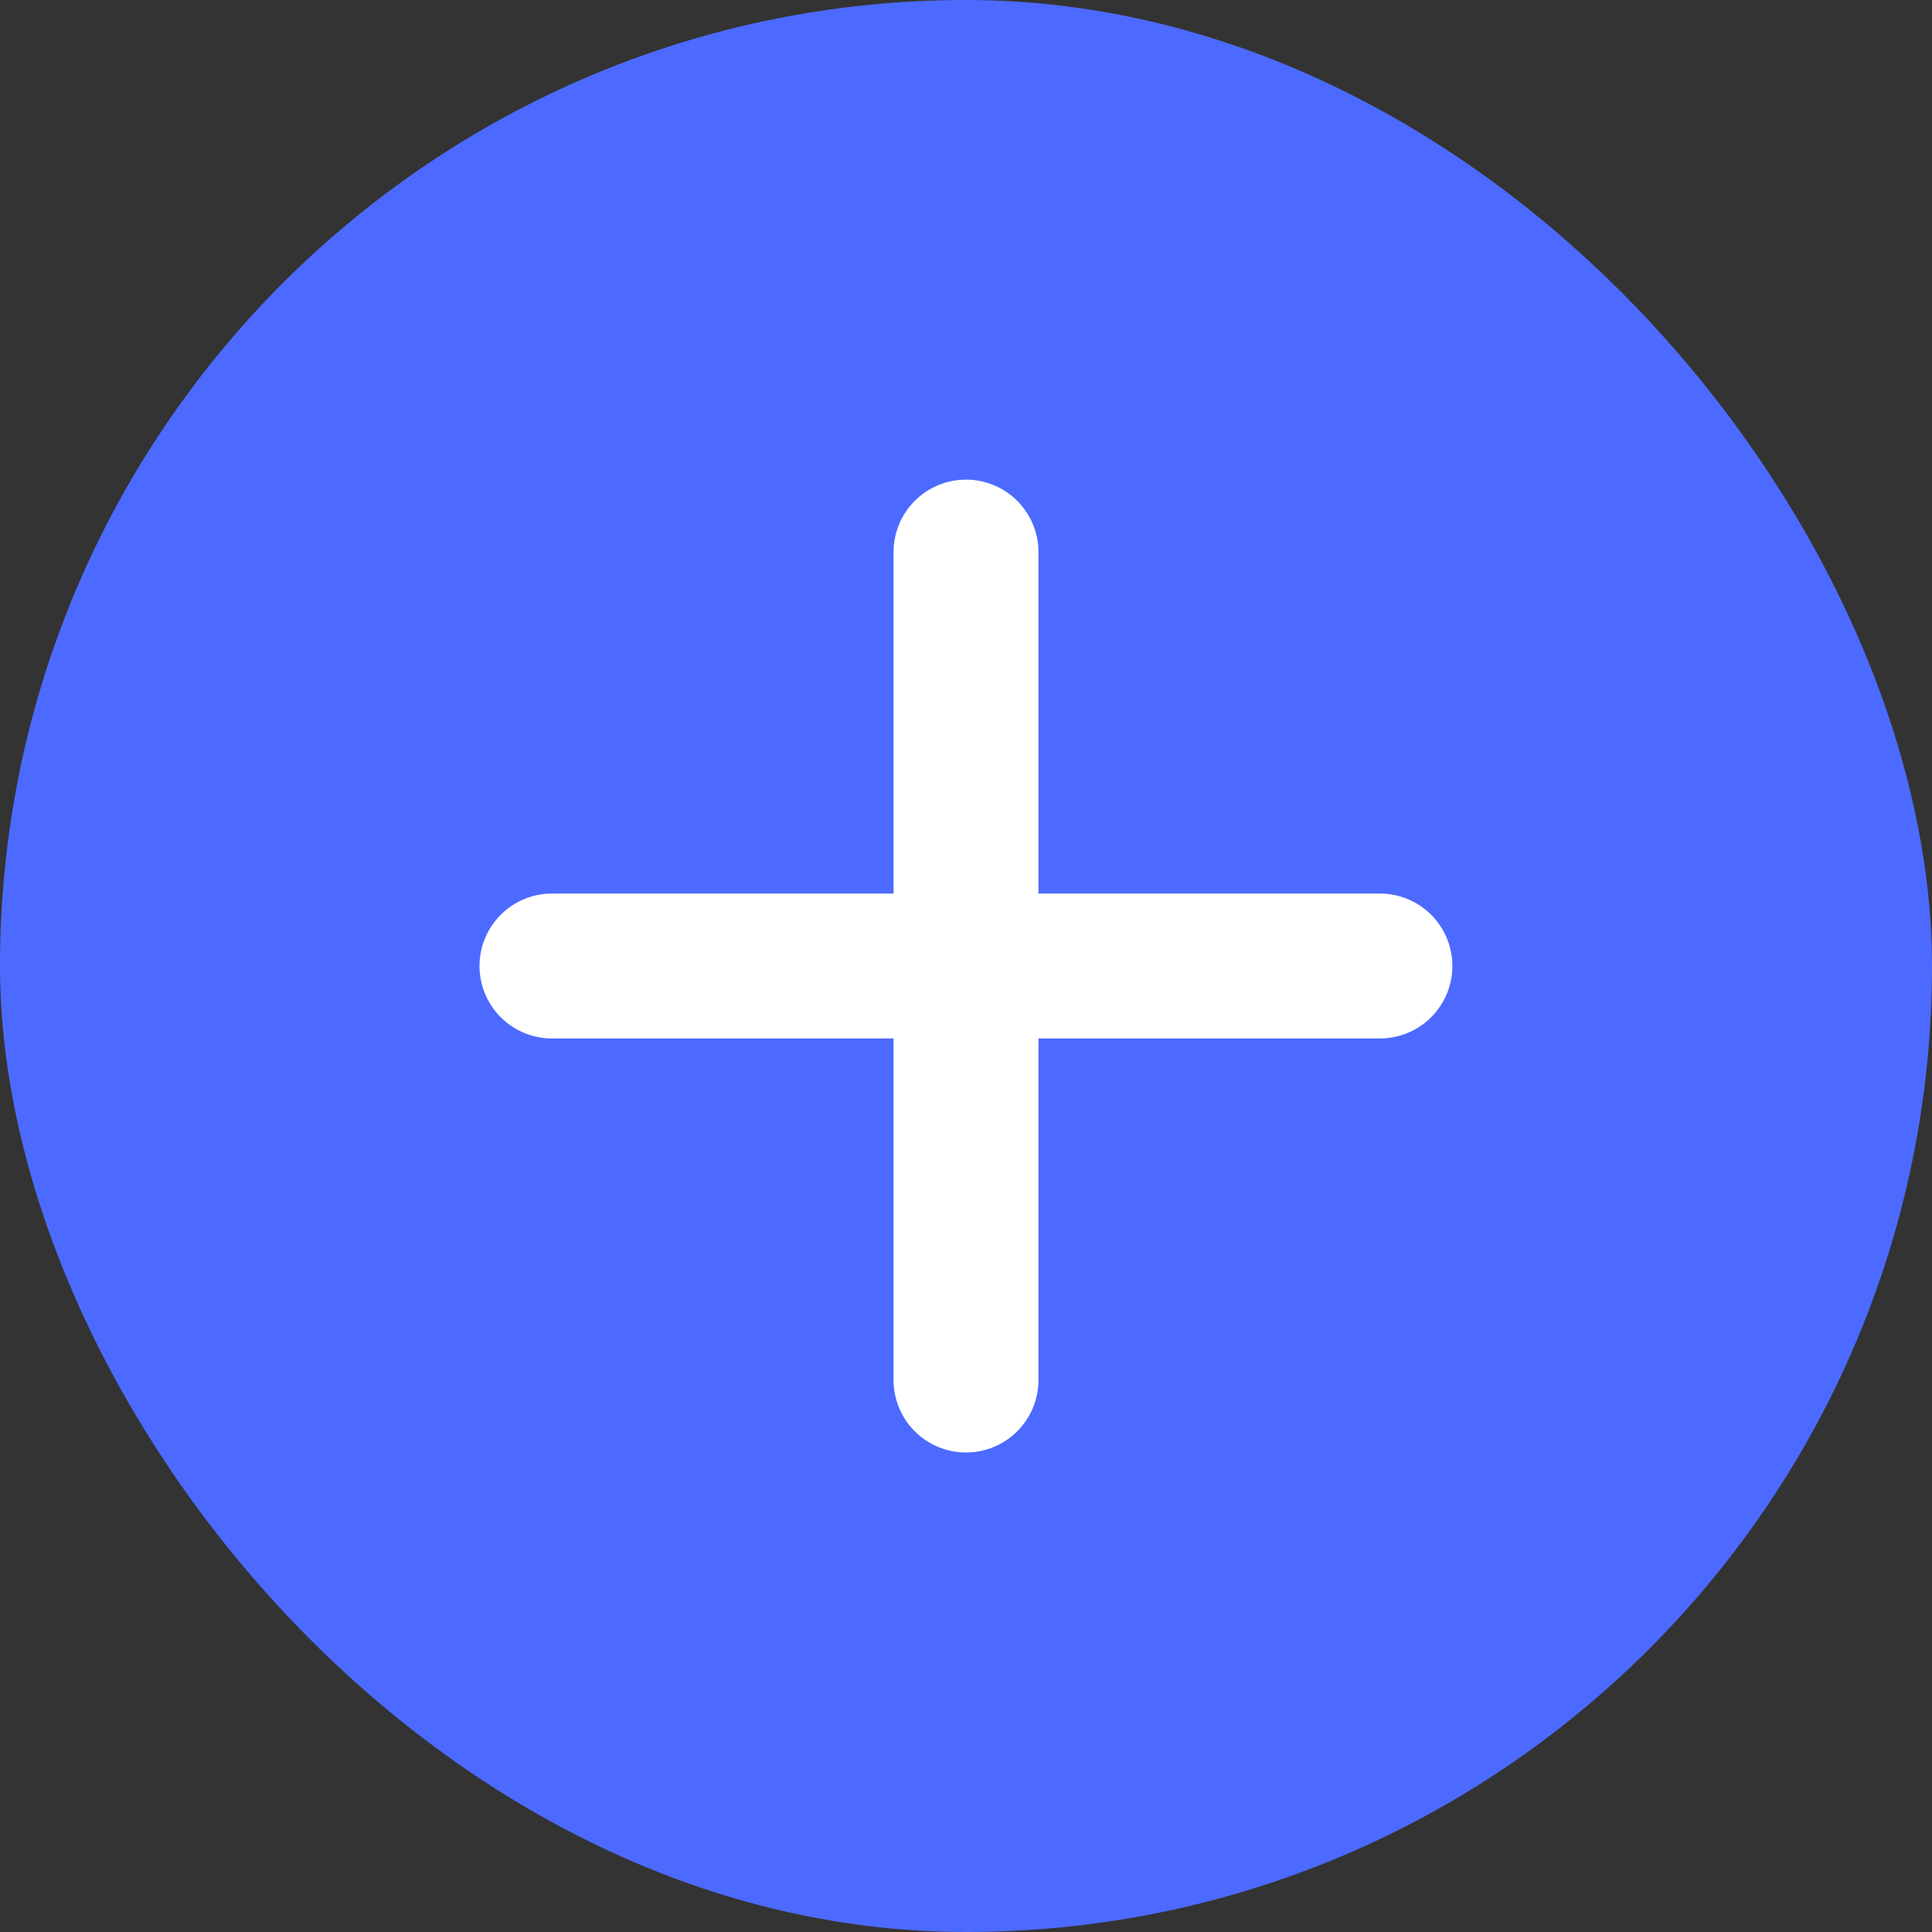 <svg width="16" height="16" viewBox="0 0 16 16" fill="none" xmlns="http://www.w3.org/2000/svg">
<rect x="0" y="0" width="16" height="16" fill="#333333" stroke="none"/>
<rect width="16" height="16" rx="8" fill="#4C6AFF"/>
<path d="M4.571 8H11.428" stroke="white" stroke-width="1.2" stroke-linecap="round"/>
<path d="M8 11.429L8 4.572" stroke="white" stroke-width="1.2" stroke-linecap="round"/>
</svg>
